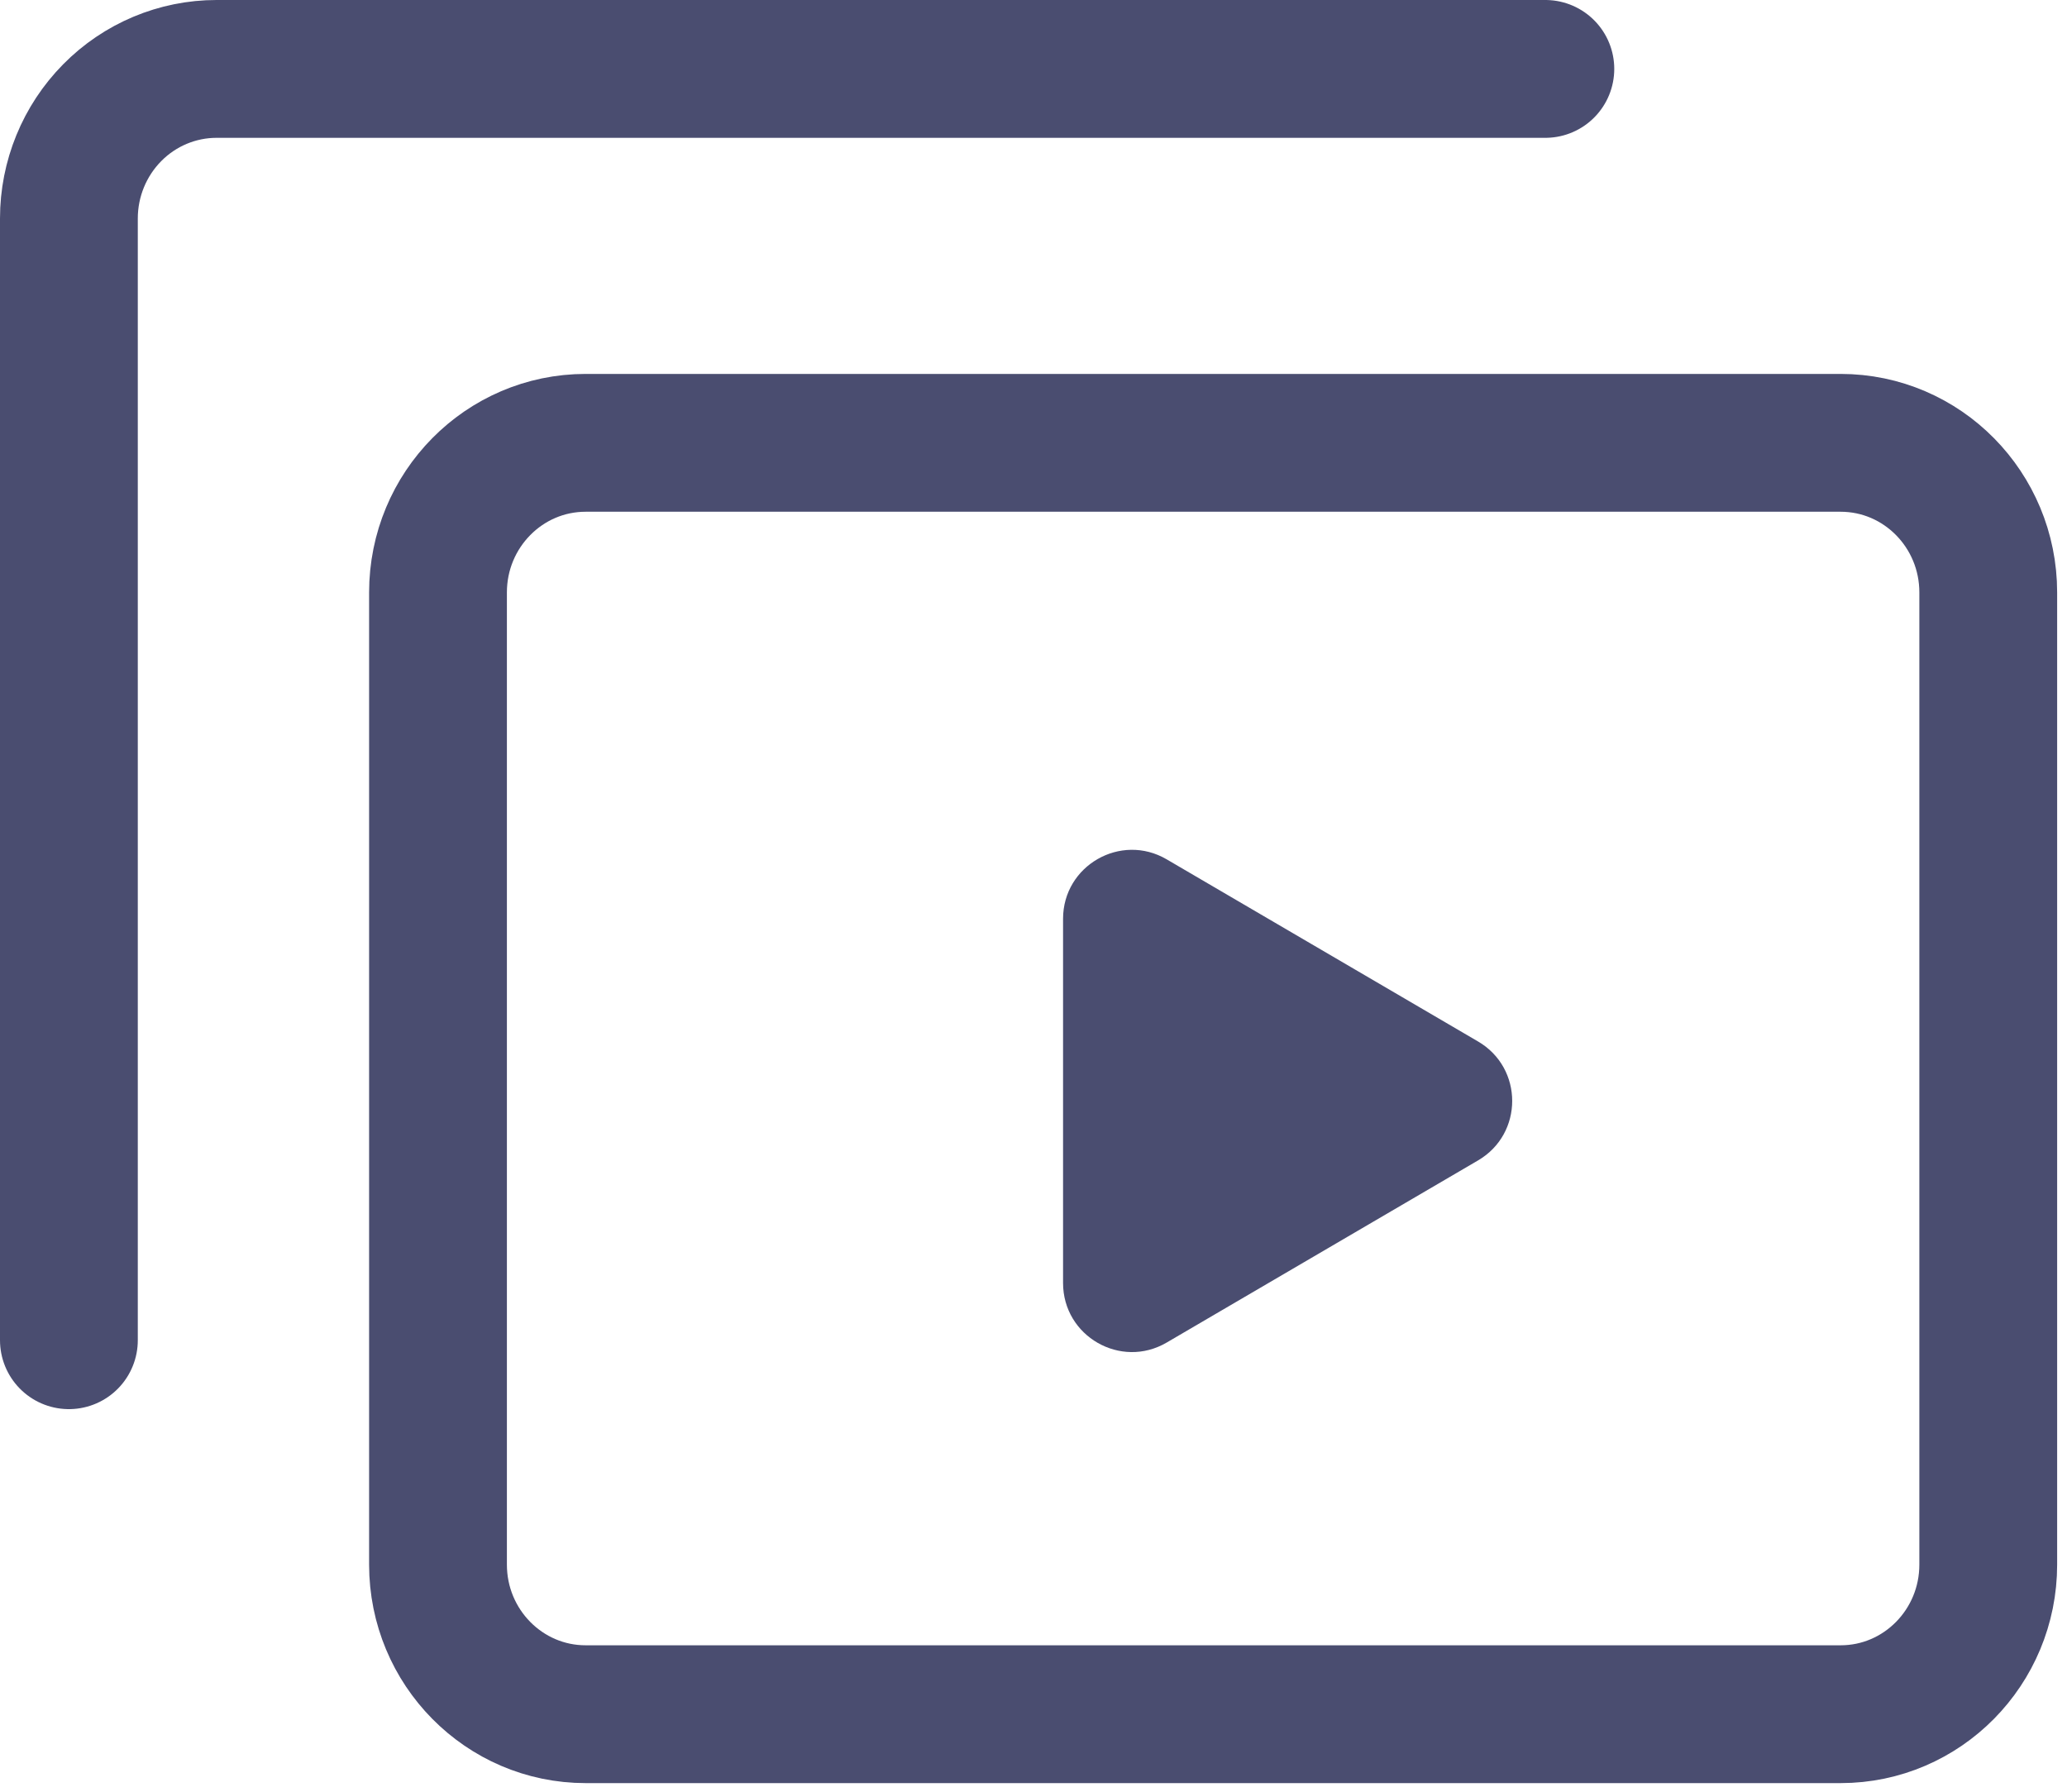 <svg width="30" height="26" viewBox="0 0 30 26" fill="none" xmlns="http://www.w3.org/2000/svg">
<path d="M8.5 24.875L26.714 24.875C27.898 24.875 28.857 23.903 28.857 22.704L28.857 8.597C28.857 7.398 27.898 6.426 26.714 6.426L8.5 6.426C7.317 6.426 6.357 7.398 6.357 8.597L6.357 22.704C6.357 23.903 7.317 24.875 8.5 24.875Z" stroke="#4A4D70" stroke-width="2" stroke-linecap="round" stroke-linejoin="round"/>
<path d="M1 19.448V3.17C1 2.595 1.226 2.043 1.628 1.636C2.029 1.229 2.575 1 3.143 1H22.429" stroke="#4A4D70" stroke-width="2" stroke-linecap="round" stroke-linejoin="round"/>
<path d="M21.452 15.113C22.113 15.499 22.113 16.453 21.452 16.839L16.933 19.482C16.267 19.872 15.429 19.391 15.429 18.618L15.429 13.333C15.429 12.561 16.267 12.08 16.933 12.47L21.452 15.113Z" fill="#4A4D70"/>
</svg>

